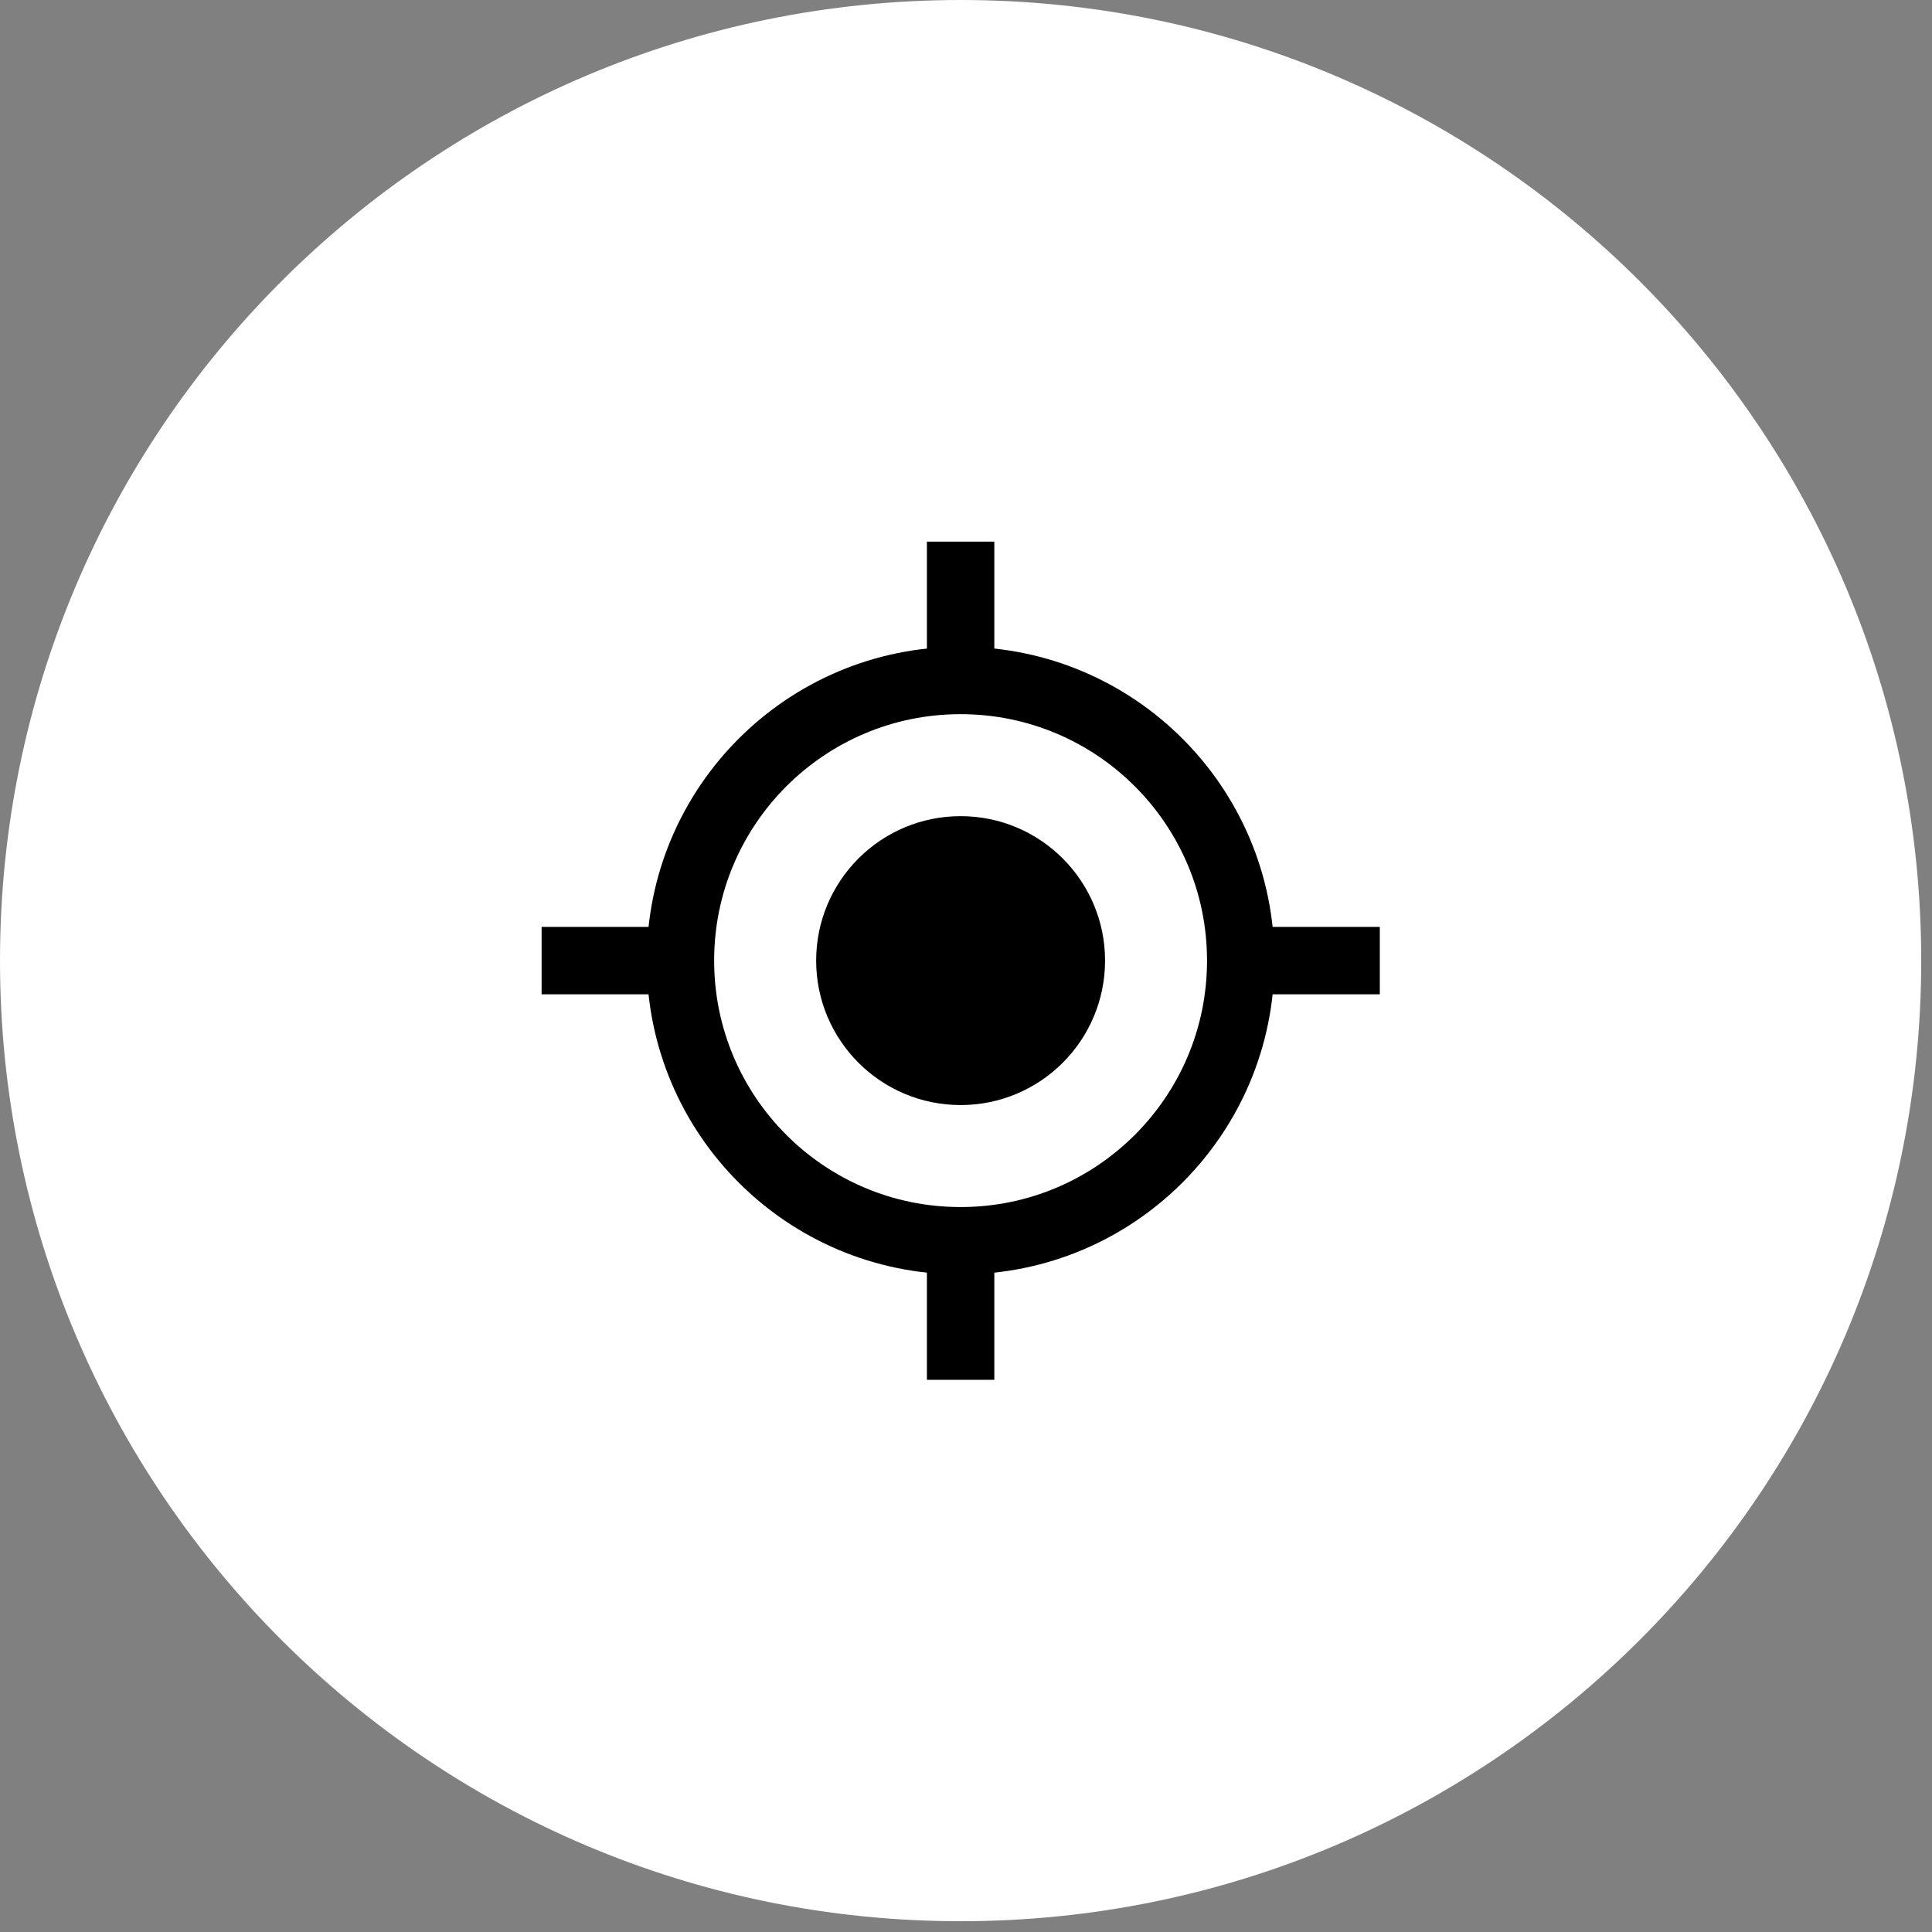<svg width="86" height="86" viewBox="0 0 86 86" fill="none" xmlns="http://www.w3.org/2000/svg">
<rect x="0" y="0" width="86" height="86" fill="#808080" stroke="none"/>
<g clip-path="url(#clip0_4064_10129)">
<path d="M42.76 85.52C66.376 85.52 85.52 66.376 85.52 42.76C85.52 19.144 66.376 0 42.76 0C19.144 0 0 19.144 0 42.76C0 66.376 19.144 85.52 42.76 85.52Z" fill="white"/>
<path d="M42.759 55.23C49.646 55.23 55.229 49.647 55.229 42.76C55.229 35.873 49.646 30.29 42.759 30.29C35.872 30.29 30.289 35.873 30.289 42.76C30.289 49.647 35.872 55.23 42.759 55.23Z" stroke="black" stroke-width="3" stroke-miterlimit="10"/>
<path d="M42.76 49.19C46.311 49.19 49.19 46.311 49.19 42.76C49.19 39.209 46.311 36.33 42.76 36.33C39.209 36.33 36.33 39.209 36.33 42.76C36.33 46.311 39.209 49.19 42.76 49.19Z" fill="black"/>
<path d="M42.76 30.3V24.11" stroke="black" stroke-width="3" stroke-miterlimit="10"/>
<path d="M42.76 61.42V55.23" stroke="black" stroke-width="3" stroke-miterlimit="10"/>
<path d="M55.23 42.76H61.42" stroke="black" stroke-width="3" stroke-miterlimit="10"/>
<path d="M24.109 42.76H30.299" stroke="black" stroke-width="3" stroke-miterlimit="10"/>
</g>
<defs>
<clipPath id="clip0_4064_10129">
<rect width="85.53" height="85.53" fill="white"/>
</clipPath>
</defs>
</svg>
